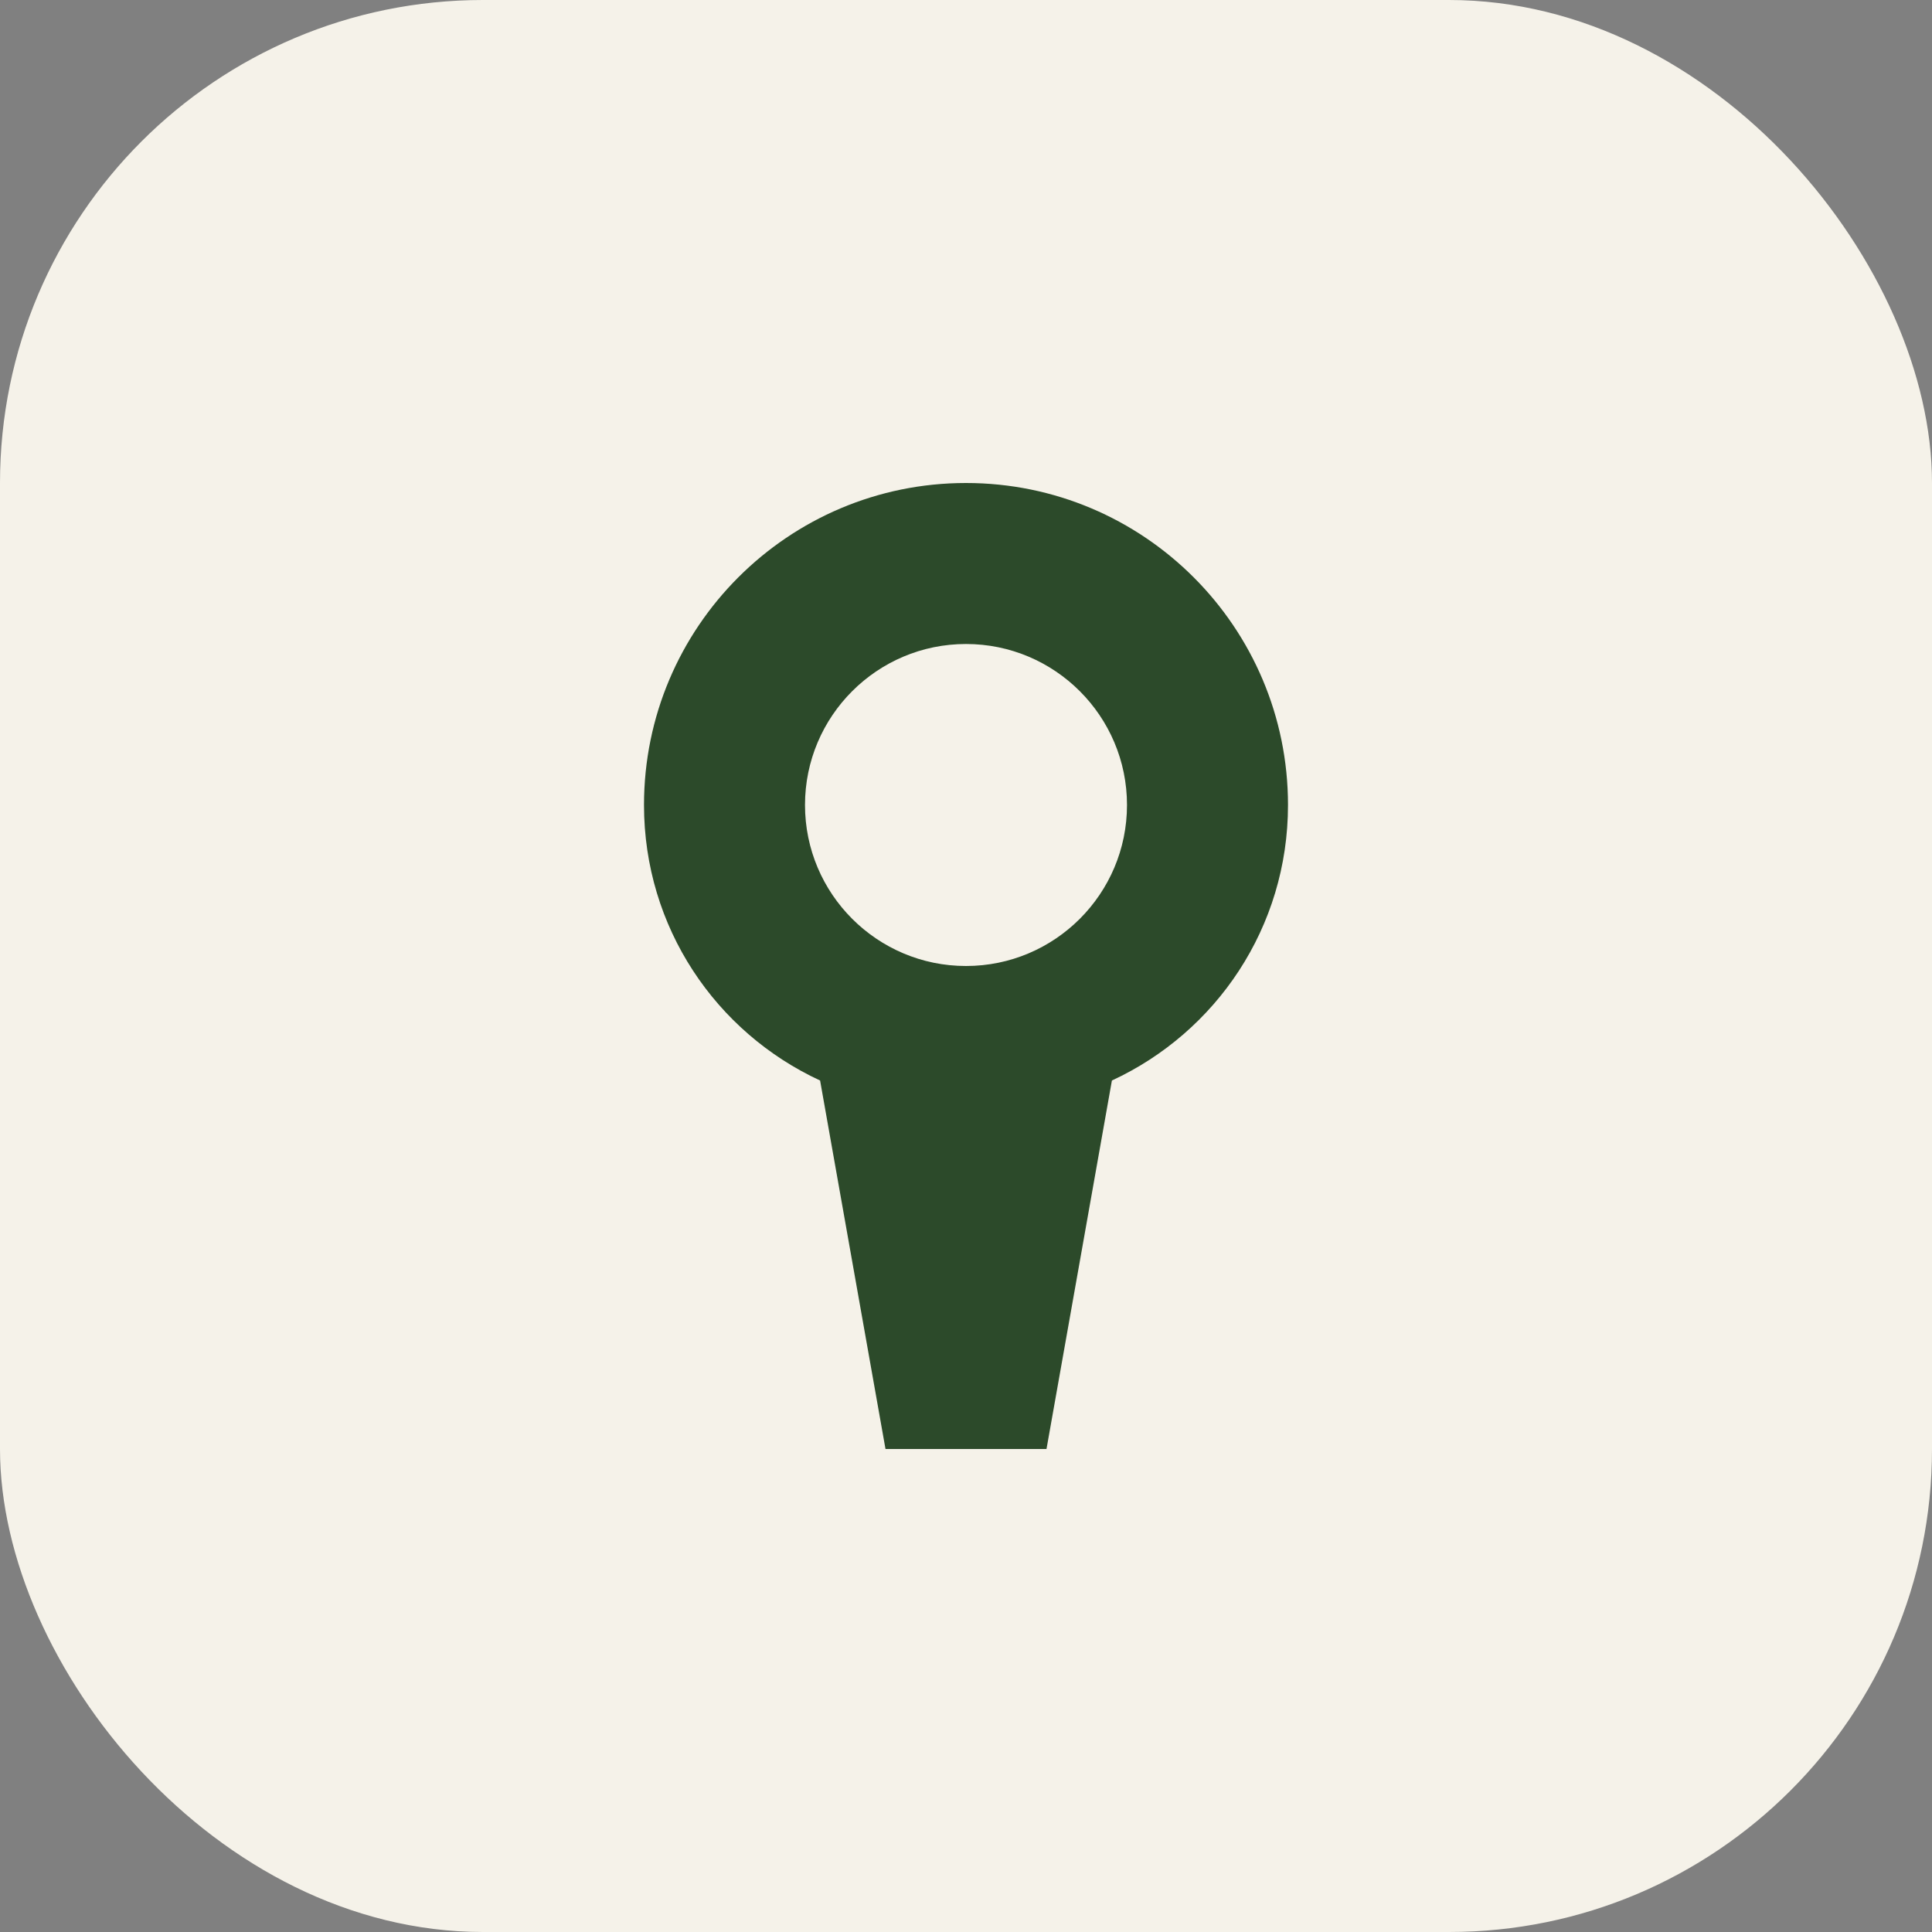<svg xmlns="http://www.w3.org/2000/svg" width="192" height="192" viewBox="0 0 192 192" fill="none">
  <rect x="0" y="0" width="192" height="192" fill="#808080" stroke="none"/>
  <rect width="192" height="192" rx="48" fill="#f5f2e9"/>
  <path d="M96 48C78.33 48 64 62.33 64 80C64 92.17 71.15 102.59 81.5 107.38L88 144L104 144L110.5 107.38C120.85 102.59 128 92.17 128 80C128 62.33 113.67 48 96 48ZM96 96C87.17 96 80 88.83 80 80C80 71.17 87.17 64 96 64C104.83 64 112 71.17 112 80C112 88.83 104.83 96 96 96Z" fill="#2c4a2a"/>
</svg>